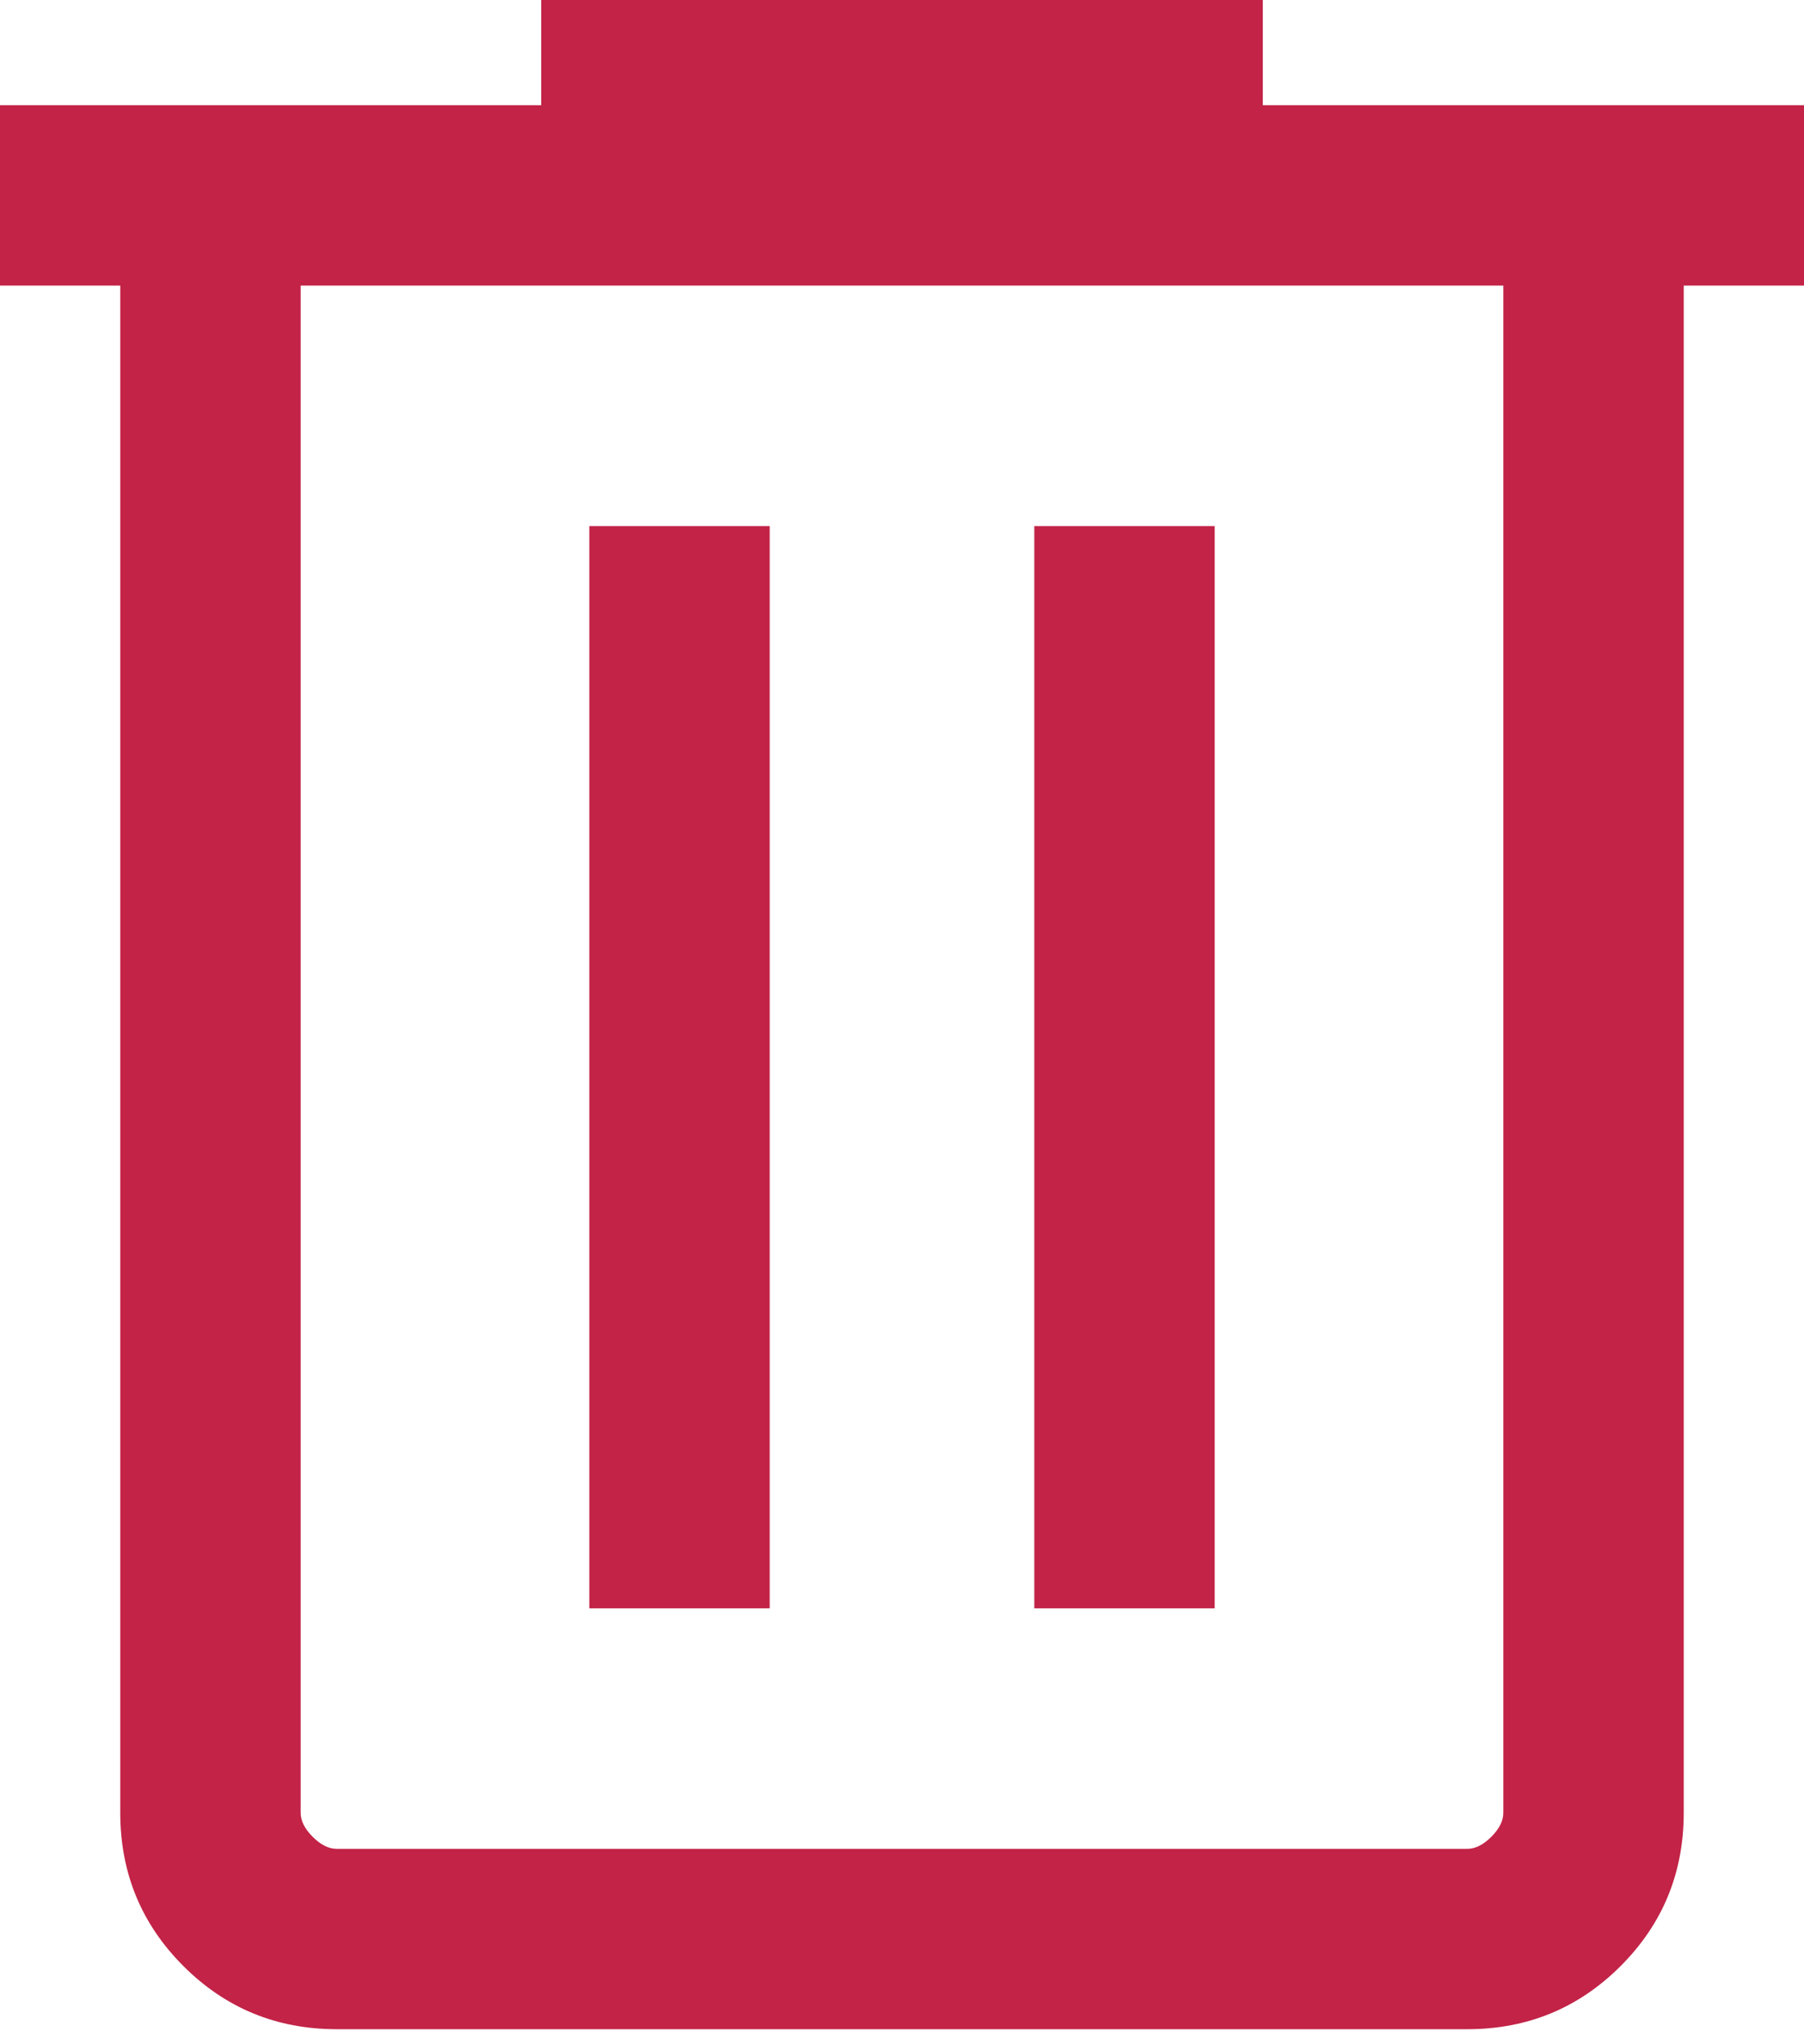 <svg width="15" height="17" viewBox="0 0 15 17" fill="none" xmlns="http://www.w3.org/2000/svg">
<path d="M2.8 16.875C2.3 16.875 1.875 16.7 1.525 16.35C1.175 16 1 15.575 1 15.075V2.375H0V0.875H4.5V0H10.5V0.875H15V2.375H14V15.075C14 15.575 13.825 16 13.475 16.35C13.125 16.7 12.7 16.875 12.2 16.875H2.8ZM12.5 2.375H2.5V15.075C2.5 15.142 2.533 15.208 2.6 15.275C2.667 15.342 2.733 15.375 2.8 15.375H12.2C12.267 15.375 12.333 15.342 12.4 15.275C12.467 15.208 12.5 15.142 12.5 15.075V2.375ZM4.9 13.375H6.4V4.375H4.9V13.375ZM8.6 13.375H10.1V4.375H8.6V13.375ZM2.5 2.375V15.075C2.5 15.158 2.5 15.229 2.5 15.288C2.5 15.346 2.5 15.375 2.5 15.375C2.5 15.375 2.5 15.346 2.5 15.288C2.5 15.229 2.5 15.158 2.5 15.075V2.375Z" fill="#C22347"/>
</svg>
